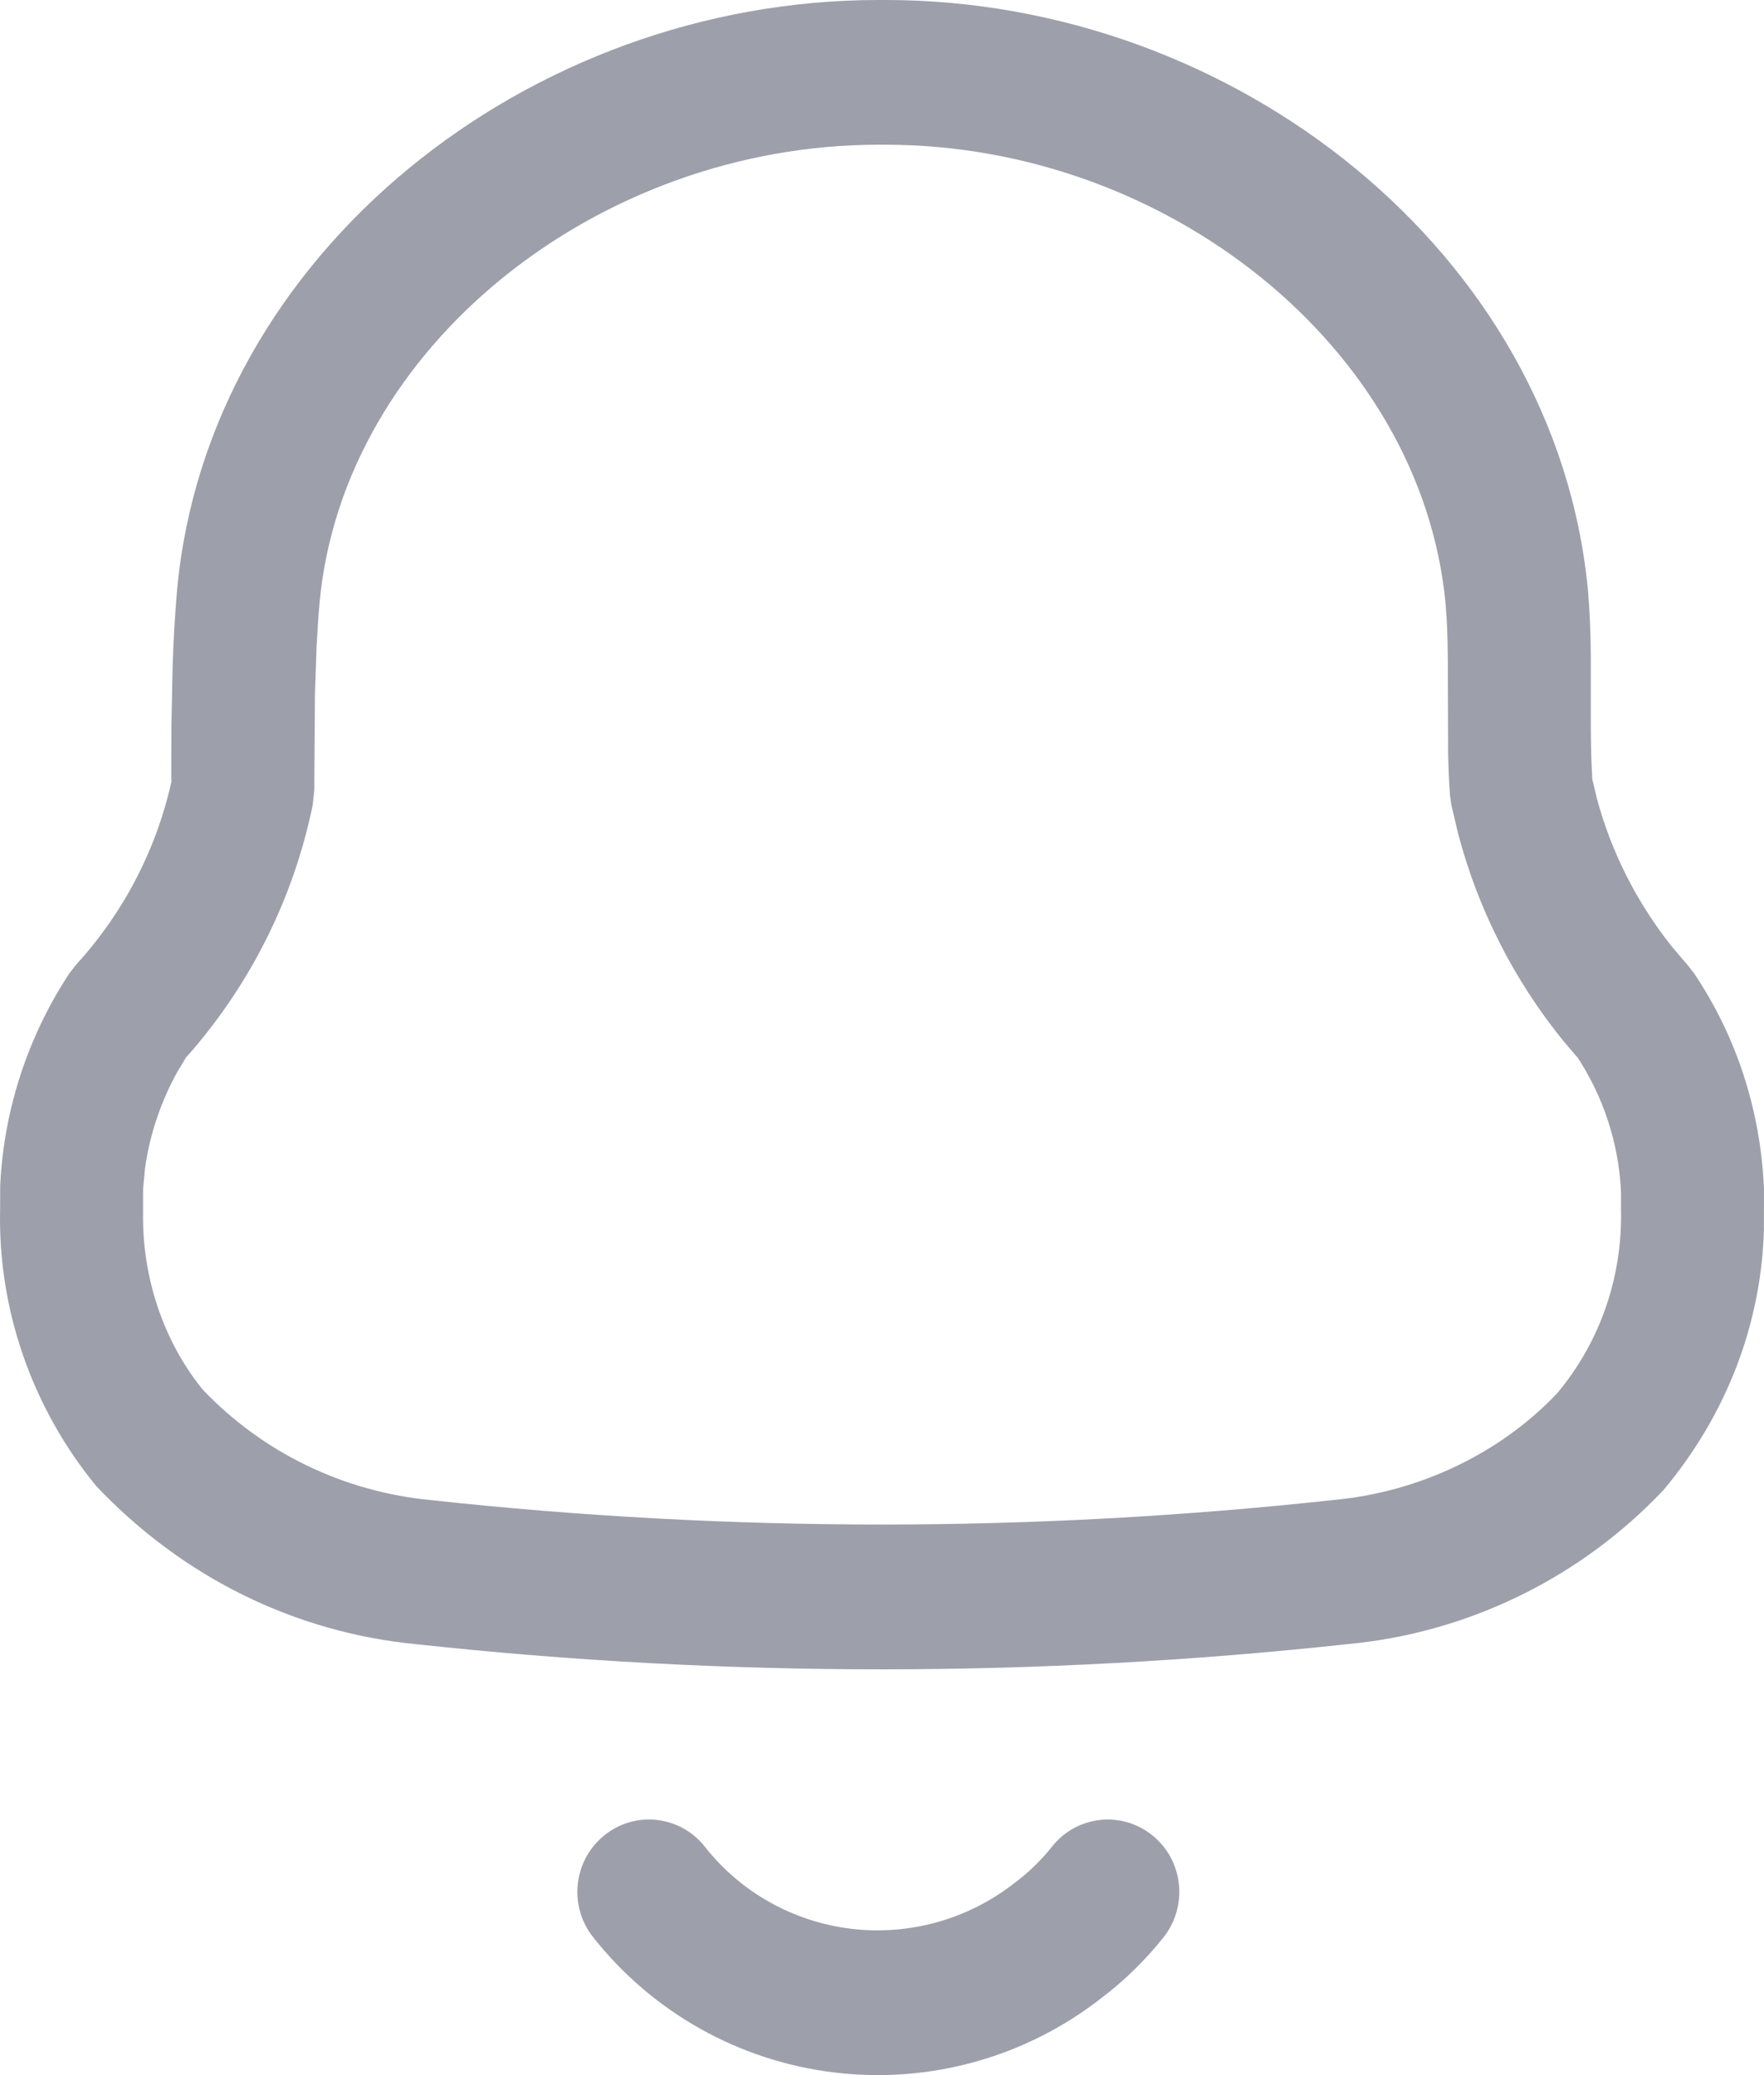 <svg width="17" height="20" viewBox="0 0 17 20" fill="none" xmlns="http://www.w3.org/2000/svg">
    <path fill-rule="evenodd" clip-rule="evenodd" d="M8.536 0H8.465C5.096 0 2.007 2.445 1.707 5.681C1.687 5.912 1.673 6.149 1.664 6.404L1.652 7L1.65 7.534L1.665 7.473C1.526 8.151 1.205 8.78 0.737 9.294L0.669 9.38C0.268 9.99 0.037 10.695 0.002 11.424L0.001 11.662C-0.02 12.621 0.309 13.569 0.927 14.322C1.764 15.207 2.849 15.735 4.013 15.847C6.99 16.17 10.002 16.17 12.987 15.846C14.143 15.739 15.231 15.21 16.034 14.358C16.64 13.633 16.971 12.763 16.999 11.862L17 11.459C16.967 10.698 16.735 9.992 16.329 9.385L16.267 9.305L16.116 9.128C15.778 8.705 15.53 8.218 15.39 7.697L15.345 7.51L15.336 7.314C15.333 7.225 15.332 7.127 15.331 7.005L15.331 6.332C15.329 6.075 15.321 5.891 15.303 5.685C14.993 2.443 11.903 0 8.536 0ZM8.465 1.395H8.536C11.234 1.395 13.694 3.341 13.931 5.813C13.945 5.976 13.951 6.13 13.953 6.361L13.956 7.265C13.959 7.41 13.964 7.53 13.974 7.666L13.987 7.758L14.052 8.034C14.244 8.764 14.589 9.444 15.065 10.031L15.203 10.193L15.187 10.167C15.451 10.561 15.601 11.019 15.622 11.49L15.622 11.654C15.637 12.31 15.42 12.933 15.008 13.427C14.464 14.002 13.687 14.38 12.851 14.457C9.953 14.772 7.039 14.772 4.152 14.458C3.307 14.377 2.529 13.998 1.954 13.393C1.581 12.936 1.366 12.314 1.379 11.677L1.379 11.459L1.397 11.268C1.439 10.95 1.545 10.627 1.71 10.329L1.794 10.191C2.408 9.5 2.829 8.661 3.014 7.757L3.029 7.615L3.035 6.696L3.051 6.229C3.059 6.082 3.068 5.942 3.08 5.807C3.308 3.341 5.767 1.395 8.465 1.395ZM1.794 10.191C1.779 10.207 1.764 10.224 1.749 10.24L1.799 10.183L1.794 10.191ZM11.108 17.691C10.811 17.449 10.377 17.497 10.139 17.797C10.036 17.927 9.916 18.044 9.783 18.144C9.331 18.499 8.767 18.656 8.206 18.59C7.647 18.523 7.138 18.238 6.793 17.799C6.556 17.498 6.122 17.448 5.824 17.689C5.526 17.929 5.477 18.368 5.715 18.669C6.287 19.396 7.126 19.866 8.045 19.975C8.964 20.085 9.889 19.826 10.617 19.255C10.833 19.092 11.037 18.893 11.213 18.672C11.451 18.371 11.405 17.932 11.108 17.691Z" fill="#9DA0AA"/>
</svg>
 
